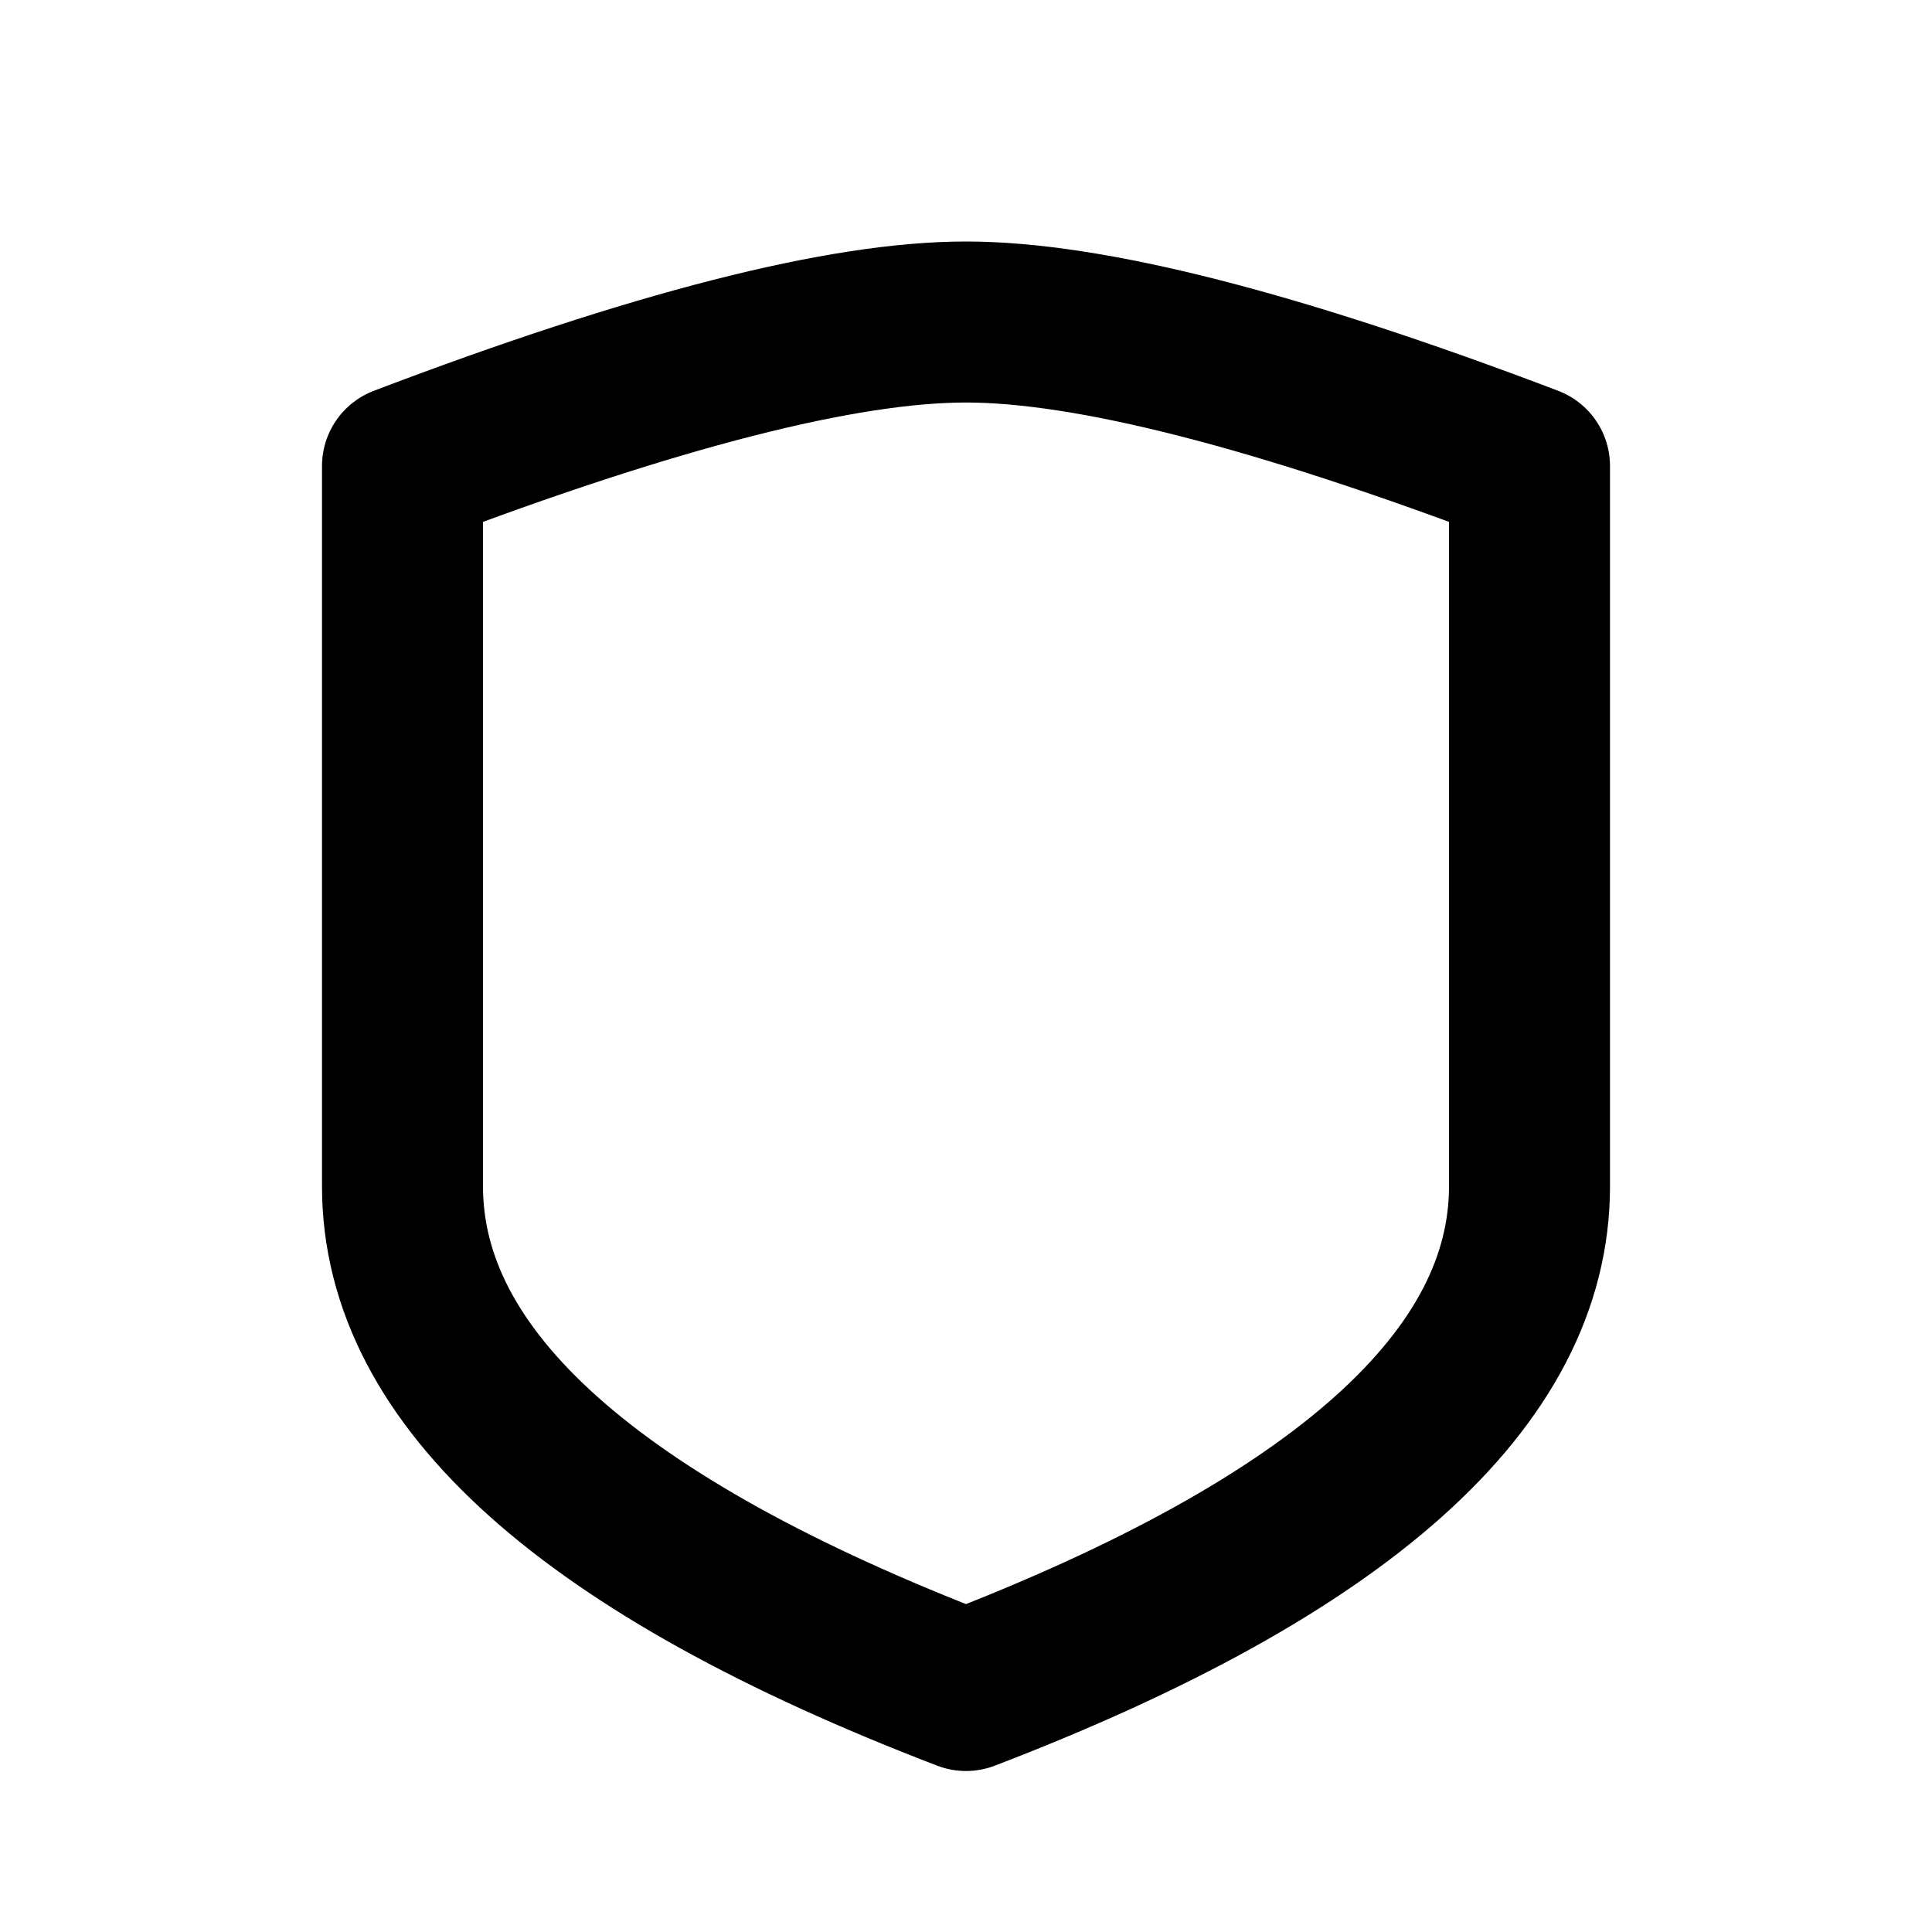 <svg width="24px" height="24px" viewBox="0 0 24 24" role="img" xmlns="http://www.w3.org/2000/svg" aria-labelledby="shieldIconTitle" stroke="#000000" stroke-width="2" stroke-linecap="round" stroke-linejoin="round" fill="none" color="#000000"> <title id="shieldIconTitle">Shield</title> <path d="M19,14.737 C19,17.123 16.667,19.211 12,21 C7.333,19.211 5,17.123 5,14.737 C5,12.351 5,9.368 5,5.789 C8.136,4.596 10.469,4 12,4 C13.531,4 15.864,4.596 19,5.789 C19,9.368 19,12.351 19,14.737 Z"/> </svg>